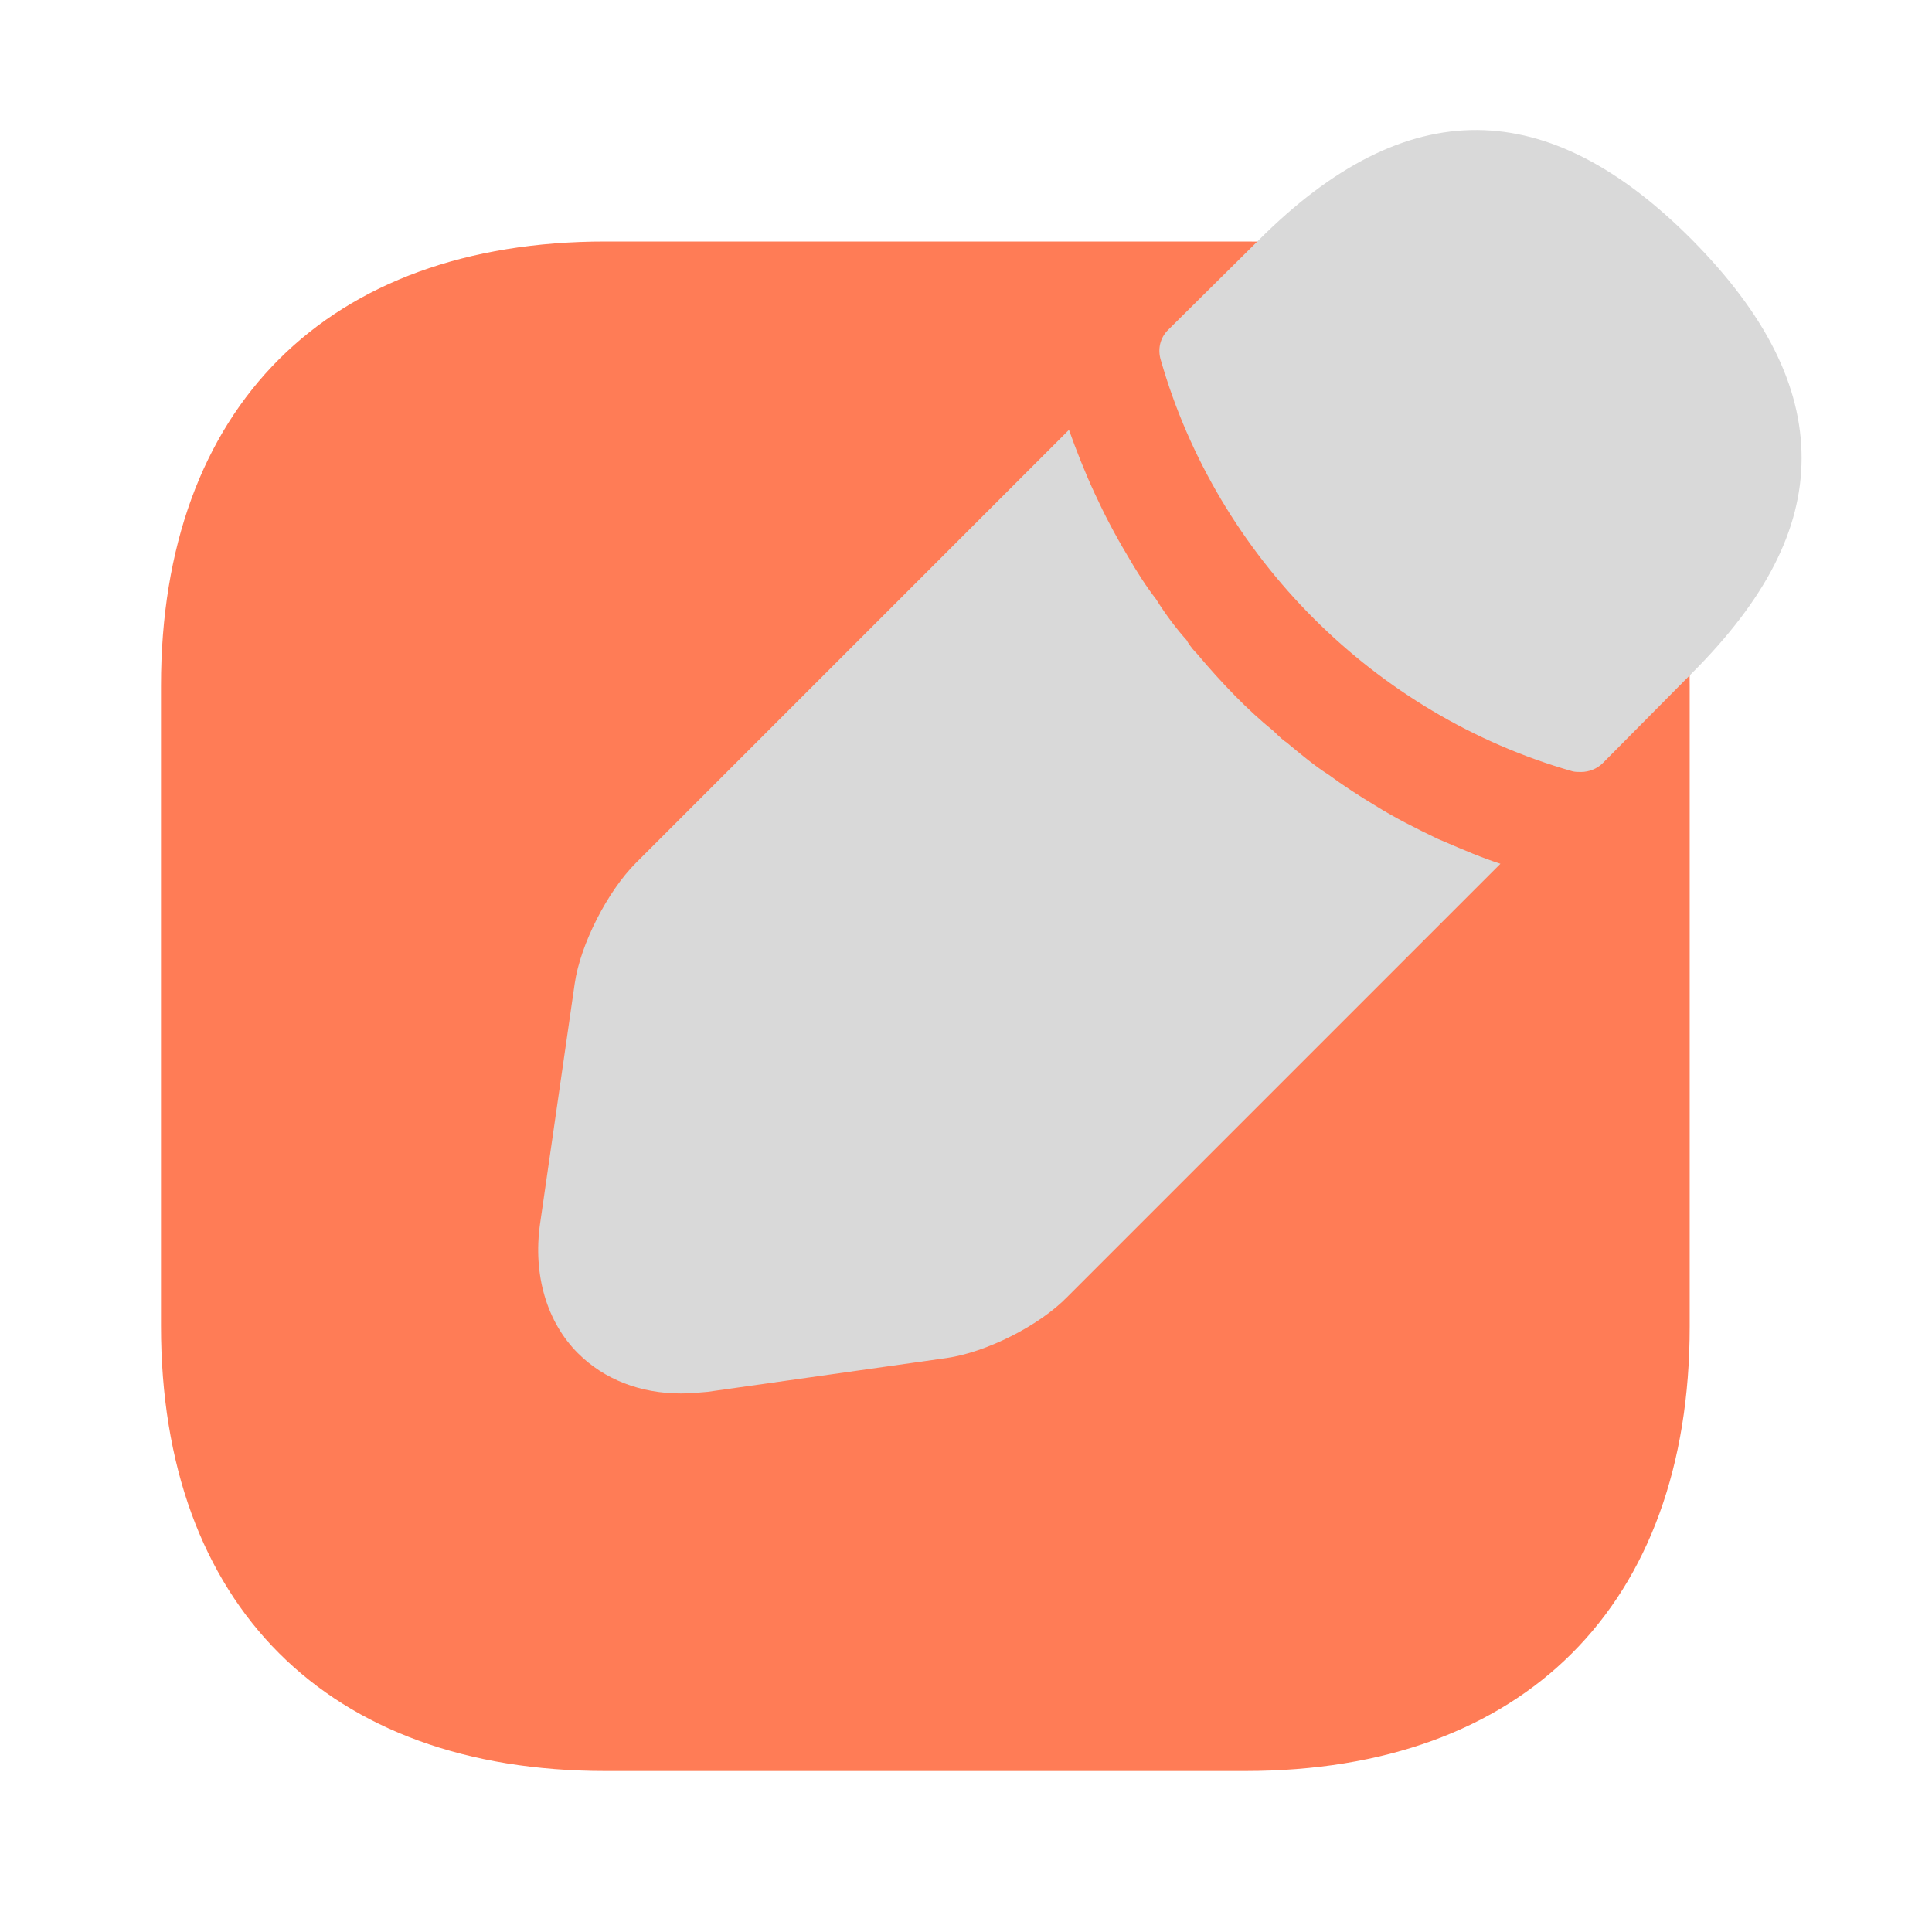 <svg width="24" height="24" viewBox="0 0 24 24" fill="none" xmlns="http://www.w3.org/2000/svg">
<path d="M15.48 3H7.52C4.07 3 2 5.06 2 8.52V16.47C2 19.94 4.07 22 7.52 22H15.47C18.93 22 20.99 19.94 20.99 16.48V8.52C21 5.06 18.93 3 15.48 3Z" fill="#FF7C56"/>
<path fill-rule="evenodd" clip-rule="evenodd" d="M15.639 2.98C17.48 1.14 19.23 1.18 21.02 2.98C21.93 3.9 22.38 4.79 22.38 5.69C22.38 6.58 21.93 7.45 21.02 8.36L19.91 9.48C19.84 9.55 19.739 9.59 19.64 9.59C19.61 9.59 19.559 9.59 19.529 9.58C17.079 8.88 15.12 6.92 14.419 4.47C14.38 4.34 14.409 4.2 14.509 4.1L15.639 2.98ZM17.089 10.01C17.329 10.16 17.589 10.29 17.859 10.42C17.884 10.43 17.908 10.441 17.932 10.451C18.183 10.559 18.411 10.657 18.639 10.73L13.259 16.11C12.909 16.47 12.249 16.8 11.759 16.87L8.789 17.29C8.679 17.3 8.569 17.31 8.459 17.31C7.959 17.31 7.509 17.14 7.179 16.81C6.789 16.42 6.619 15.83 6.709 15.2L7.139 12.22C7.209 11.73 7.549 11.07 7.899 10.72L13.279 5.34C13.369 5.59 13.469 5.85 13.599 6.13C13.719 6.39 13.849 6.64 13.999 6.89C14.119 7.1 14.249 7.3 14.359 7.44C14.489 7.65 14.639 7.84 14.739 7.95C14.789 8.04 14.849 8.1 14.869 8.12C15.179 8.49 15.509 8.83 15.819 9.08C15.899 9.16 15.959 9.21 15.979 9.22C16.159 9.37 16.339 9.52 16.499 9.62C16.689 9.76 16.889 9.89 17.089 10.01Z" fill="#D9D9D9"/>
</svg>
